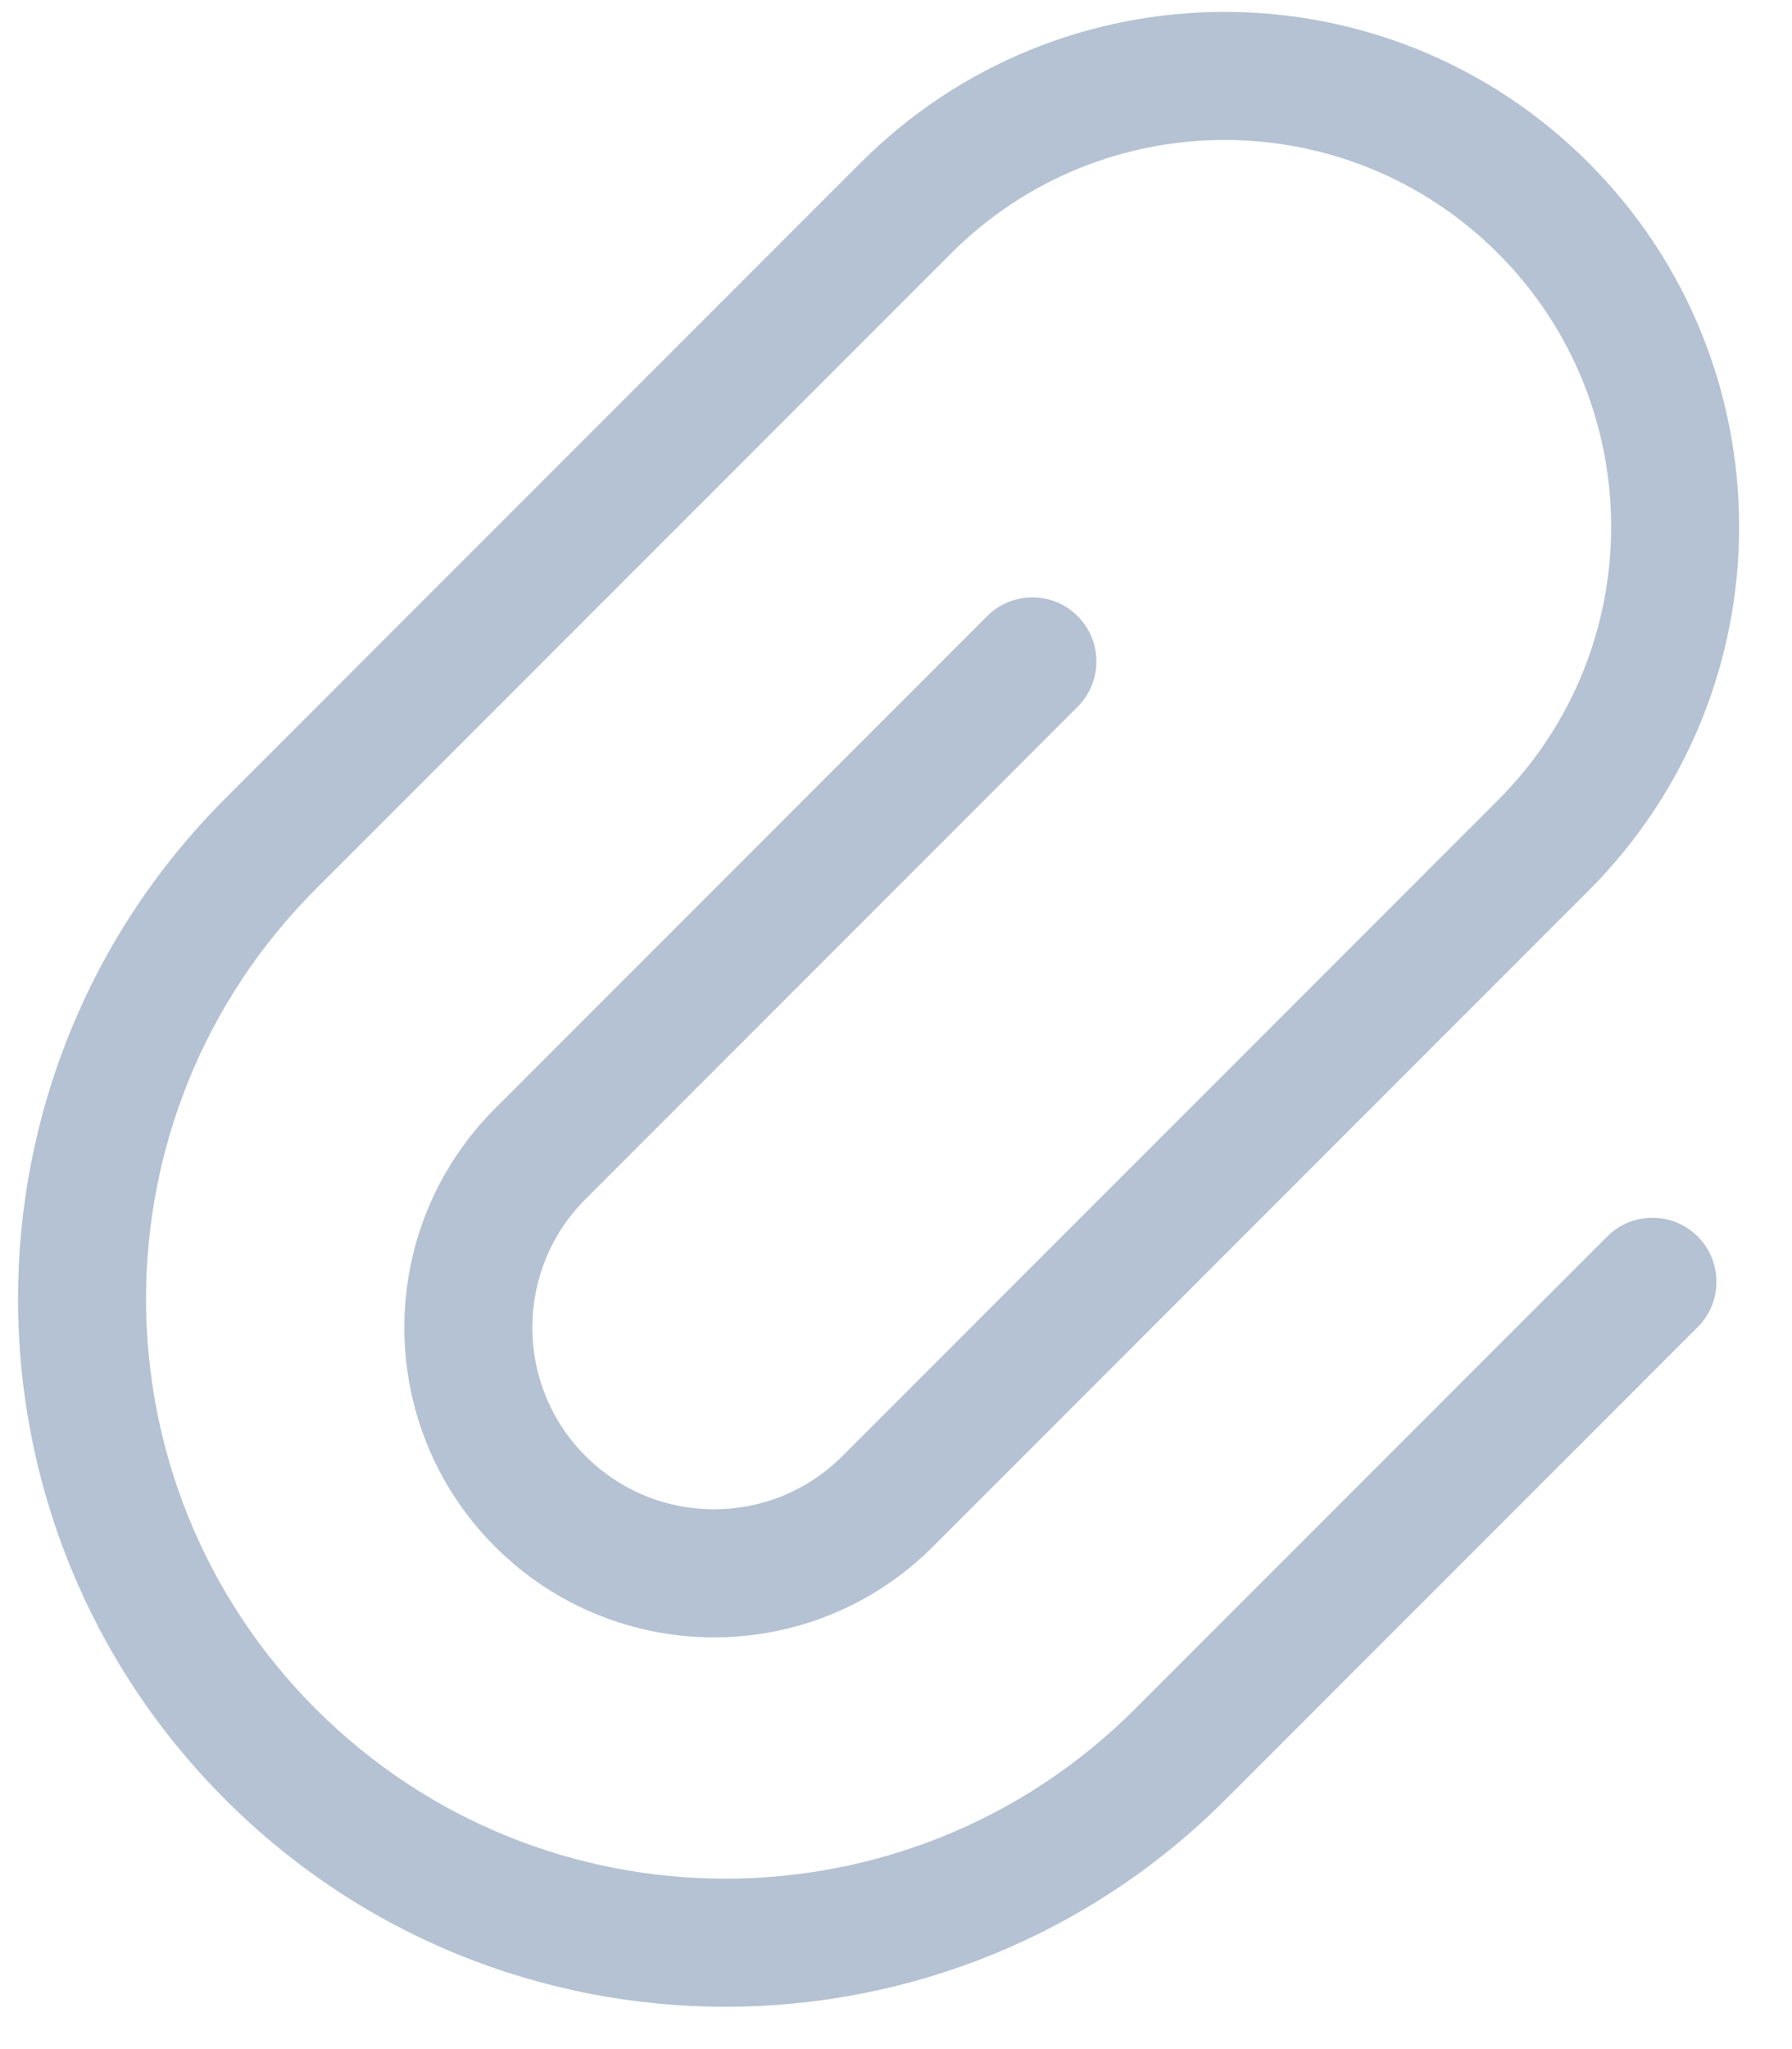 <?xml version="1.0" encoding="UTF-8"?>
<svg width="21px" height="24px" viewBox="0 0 21 24" version="1.1" xmlns="http://www.w3.org/2000/svg" xmlns:xlink="http://www.w3.org/1999/xlink">
    <!-- Generator: Sketch 61 (89581) - https://sketch.com -->
    <title>Shape</title>
    <desc>Created with Sketch.</desc>
    <g id="Telegram" stroke="none" stroke-width="1" fill="none" fill-rule="evenodd">
        <g id="Telegram-Chat" transform="translate(-11, -743)" fill="#B4C2D3" fill-rule="nonzero">
            <g id="Send-Message" transform="translate(0, 733)">
                <g id="Attach" transform="translate(7, 7)">
                    <path d="M19.114,22.079 L11.29,22.079 C7.54,22.079 4.5,19.039 4.5,15.29 C4.5,11.54 7.54,8.5 11.29,8.5 L21.822,8.5 C24.324,8.5 26.352,10.528 26.352,13.03 C26.352,15.532 24.324,17.56 21.822,17.56 L10.958,17.56 C9.782,17.56 8.83,16.607 8.83,15.431 C8.83,14.256 9.782,13.303 10.958,13.303 L19.114,13.303 C19.528,13.303 19.864,12.967 19.864,12.553 C19.864,12.139 19.528,11.803 19.114,11.803 L10.958,11.803 C8.954,11.803 7.33,13.428 7.33,15.431 C7.33,17.435 8.954,19.06 10.958,19.06 L21.822,19.06 C25.152,19.06 27.852,16.36 27.852,13.03 C27.852,9.7 25.152,7 21.822,7 L11.29,7 C6.711,7 3,10.711 3,15.29 C3,19.868 6.711,23.579 11.29,23.579 L19.114,23.579 C19.528,23.579 19.864,23.243 19.864,22.829 C19.864,22.415 19.528,22.079 19.114,22.079 Z" id="Shape" transform="translate(15.426, 15.29) rotate(-45) translate(-15.426, -15.29) "></path>
                </g>
            </g>
        </g>
    </g>
</svg>